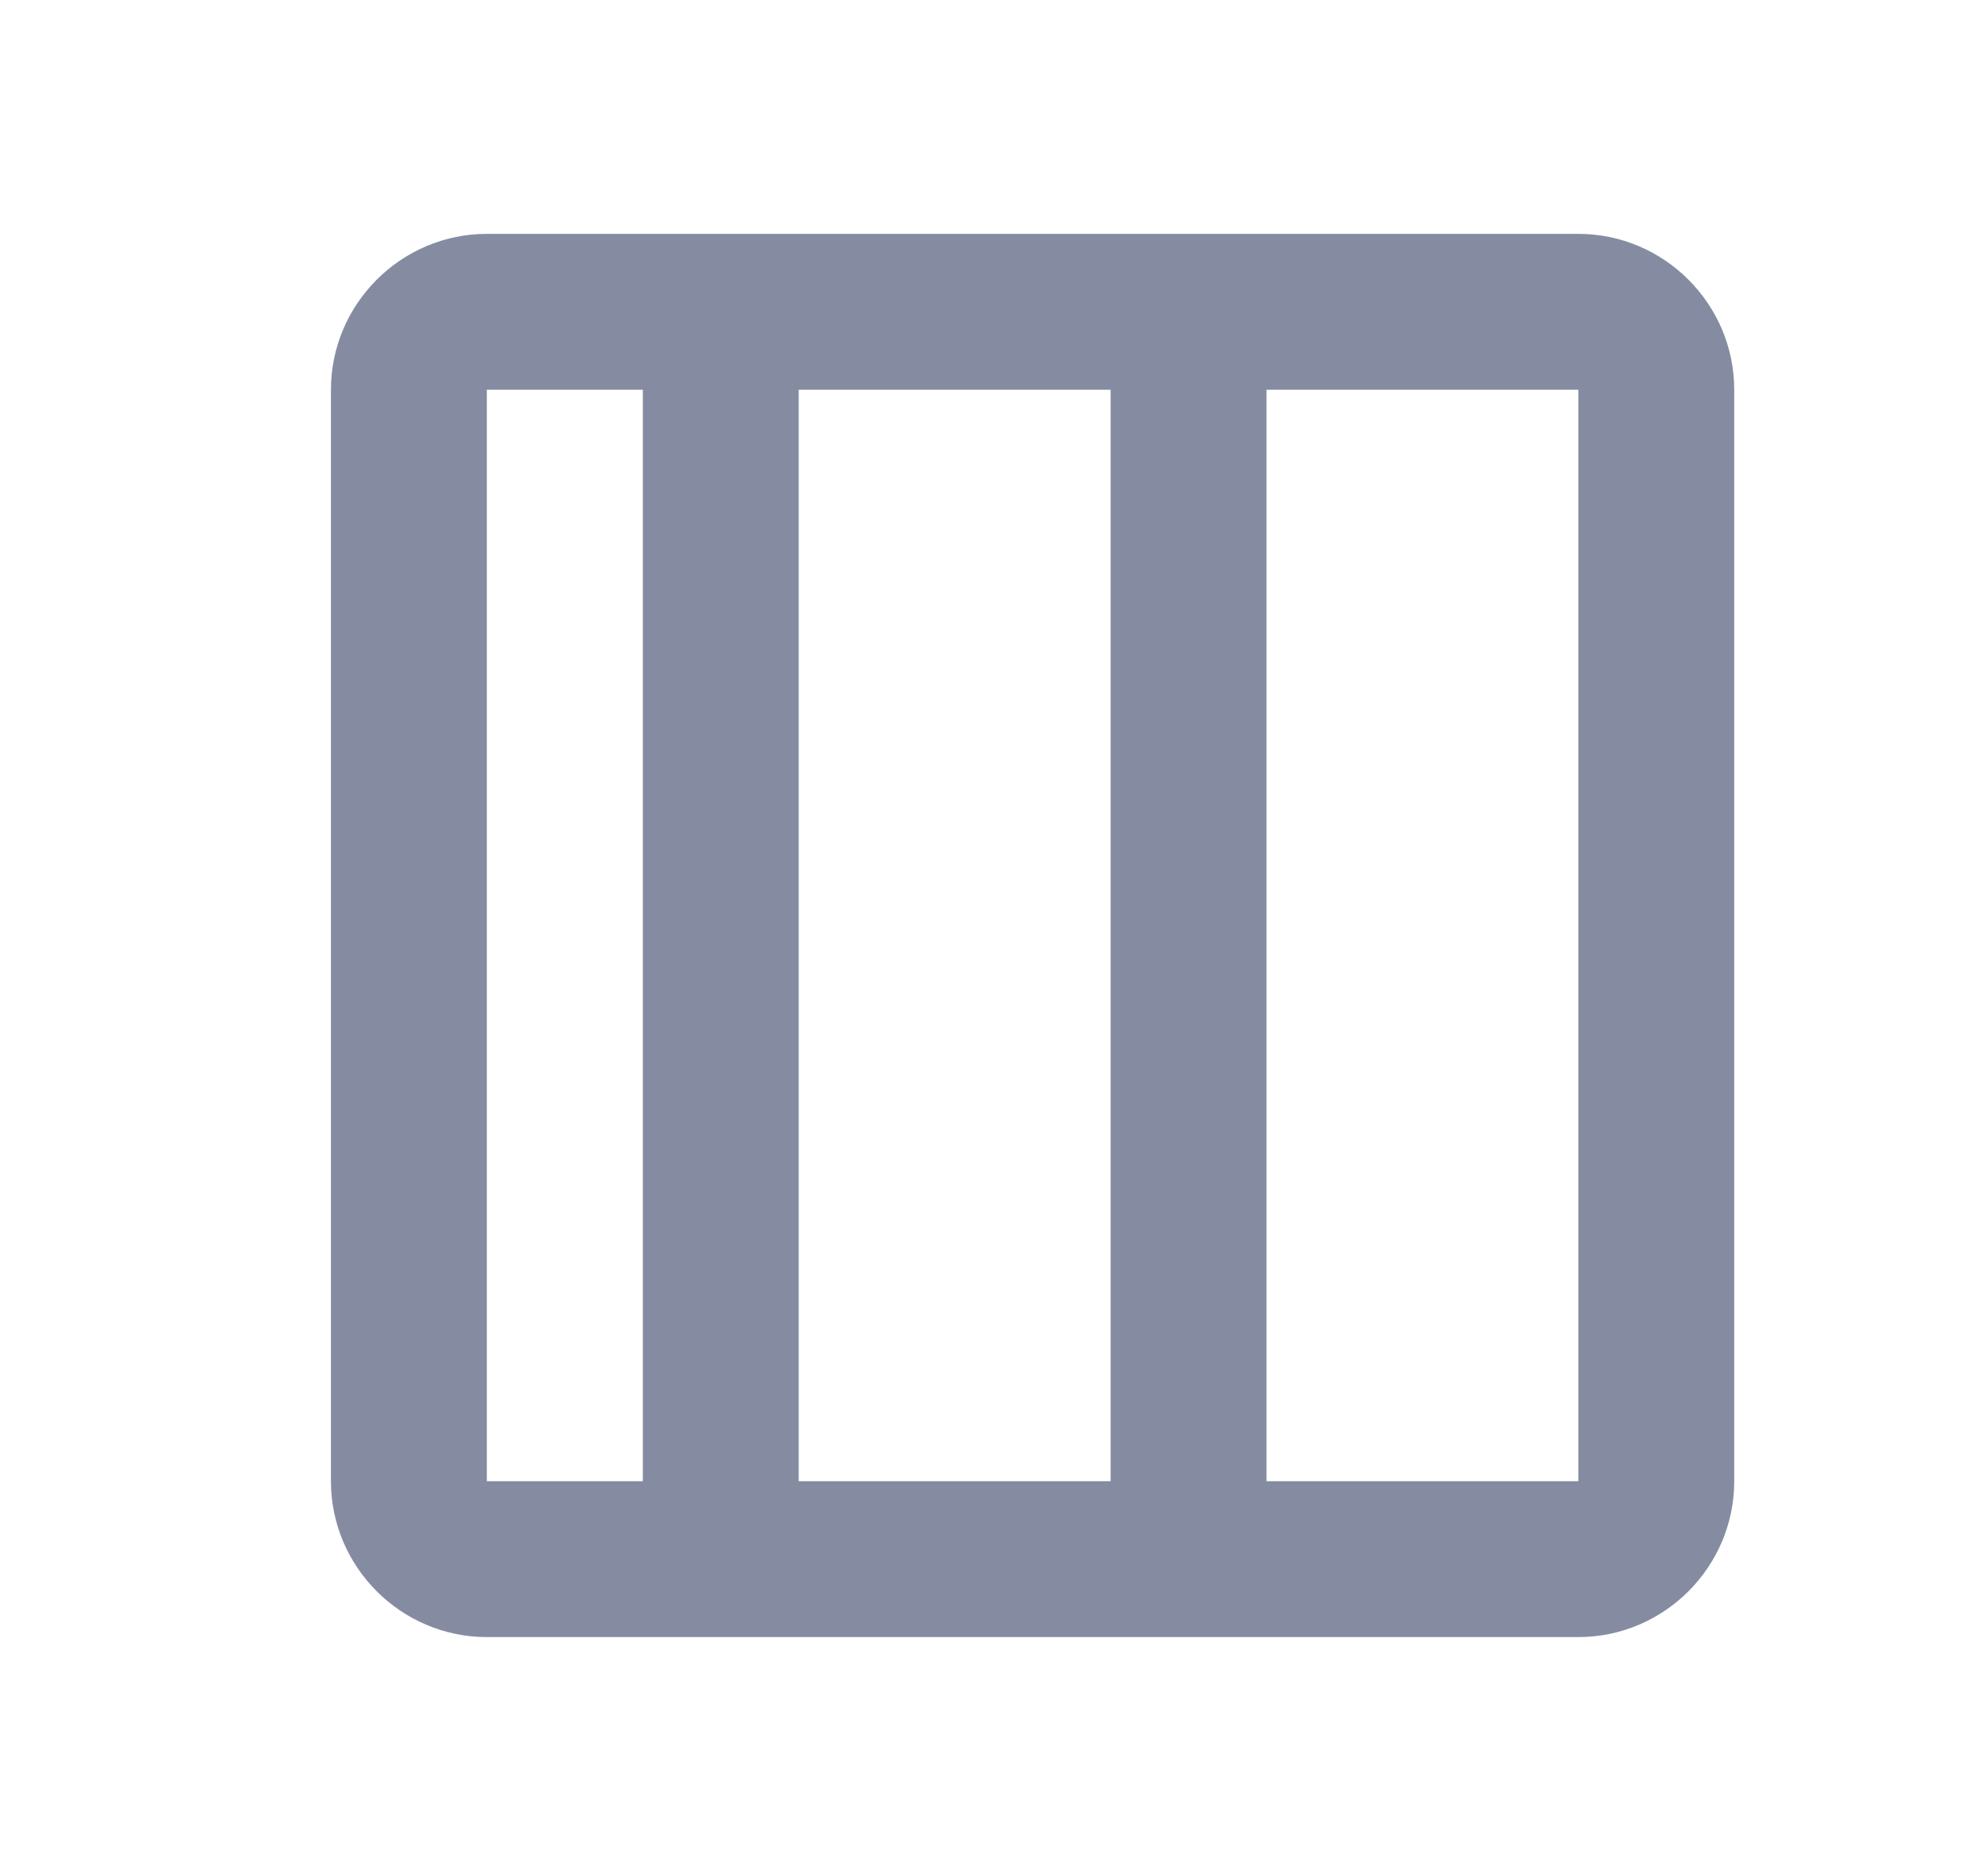 <svg width="17" height="16" viewBox="0 0 17 16" fill="none" xmlns="http://www.w3.org/2000/svg">
<path d="M13.497 2H4.163C3.43 2 2.83 2.6 2.83 3.333V12.667C2.83 13.4 3.43 14 4.163 14H13.497C14.23 14 14.83 13.4 14.83 12.667V3.333C14.83 2.6 14.23 2 13.497 2ZM9.497 3.333V12.667H6.83V3.333H9.497ZM4.163 3.333H5.497V12.667H4.163V3.333ZM10.83 12.667V3.333H13.497V12.667H10.83Z" fill="#858CA2"/>
</svg>
